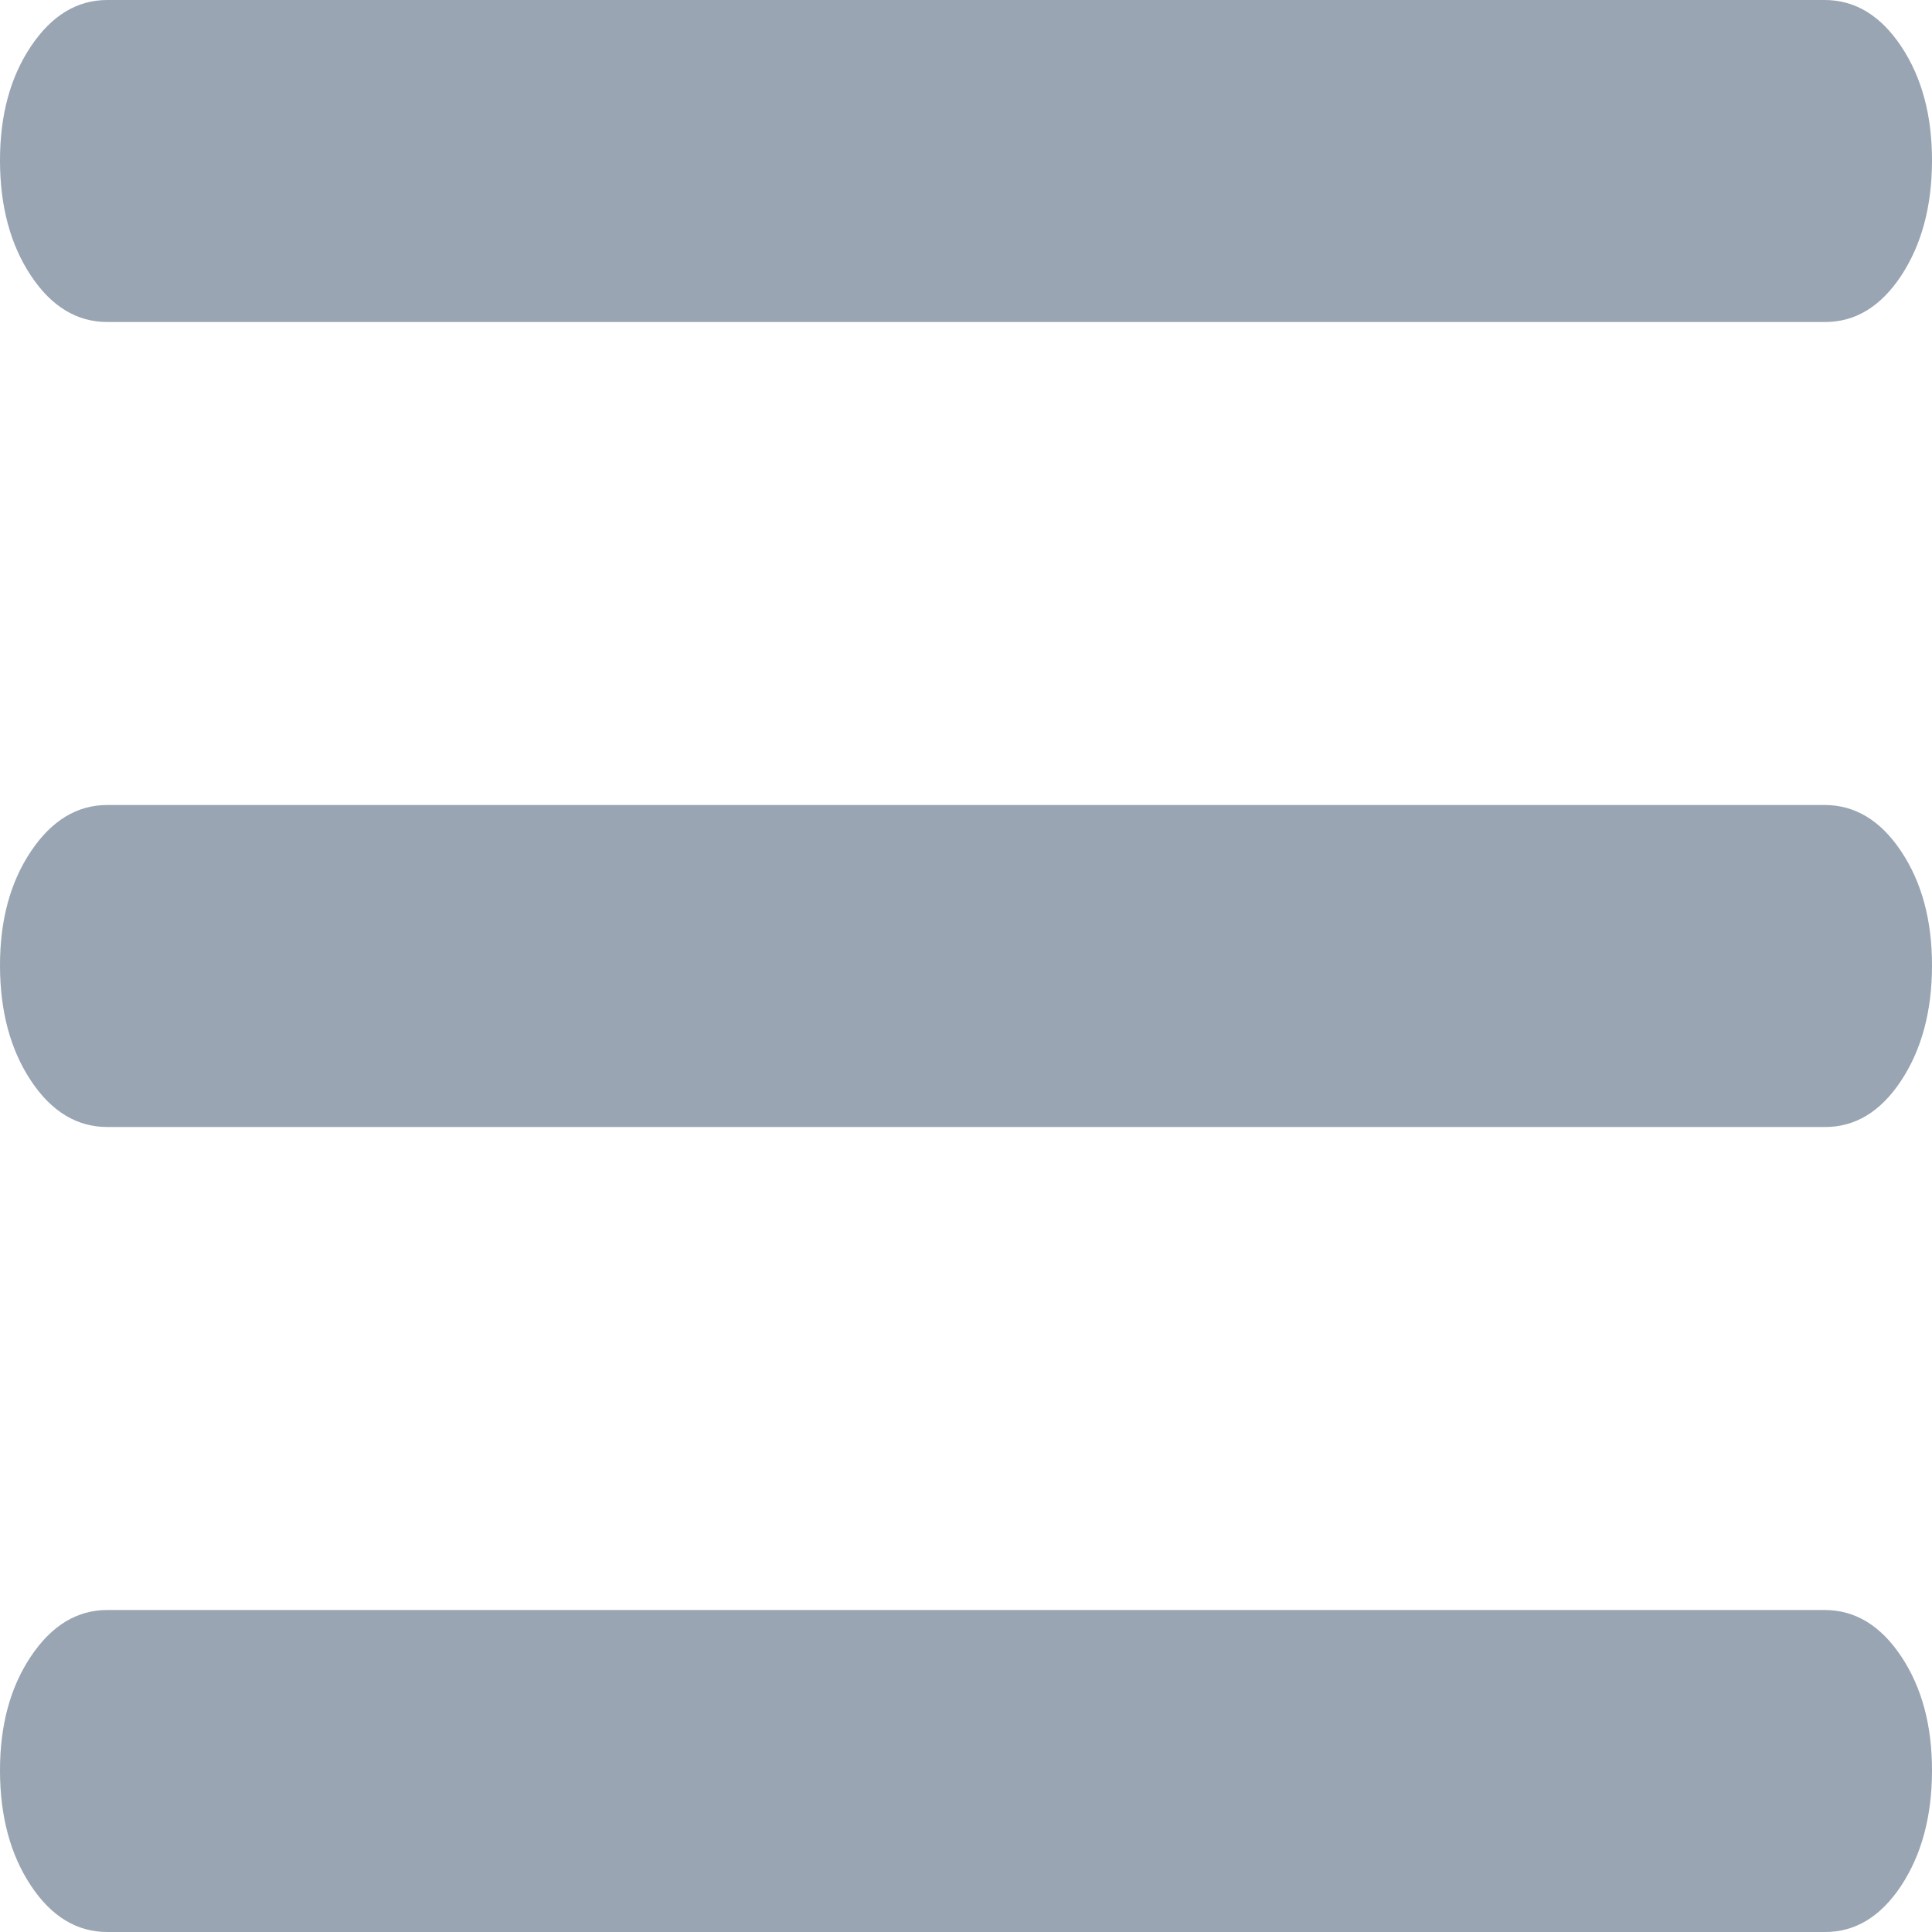 <svg width="18" height="18" viewBox="0 0 18 18" fill="none" xmlns="http://www.w3.org/2000/svg">
<path d="M1 18C0.717 18 0.479 17.856 0.288 17.568C0.097 17.28 0.001 16.924 3.44827e-06 16.5C-0.001 16.076 0.095 15.72 0.288 15.432C0.481 15.144 0.718 15 1 15H17C17.283 15 17.521 15.144 17.713 15.432C17.905 15.72 18.001 16.076 18 16.5C17.999 16.924 17.903 17.28 17.712 17.57C17.521 17.858 17.283 18.002 17 18H1ZM1 10.5C0.717 10.5 0.479 10.356 0.288 10.068C0.097 9.78 0.001 9.424 3.44827e-06 9C-0.001 8.576 0.095 8.22 0.288 7.932C0.481 7.644 0.718 7.5 1 7.5H17C17.283 7.5 17.521 7.644 17.713 7.932C17.905 8.22 18.001 8.576 18 9C17.999 9.424 17.903 9.78 17.712 10.069C17.521 10.358 17.283 10.502 17 10.5H1ZM1 3C0.717 3 0.479 2.856 0.288 2.568C0.097 2.28 0.001 1.924 3.44827e-06 1.5C-0.001 1.076 0.095 0.72 0.288 0.432C0.481 0.144 0.718 0 1 0H17C17.283 0 17.521 0.144 17.713 0.432C17.905 0.72 18.001 1.076 18 1.5C17.999 1.924 17.903 2.28 17.712 2.57C17.521 2.858 17.283 3.002 17 3H1Z" fill="#99A5B2"/>
</svg>
